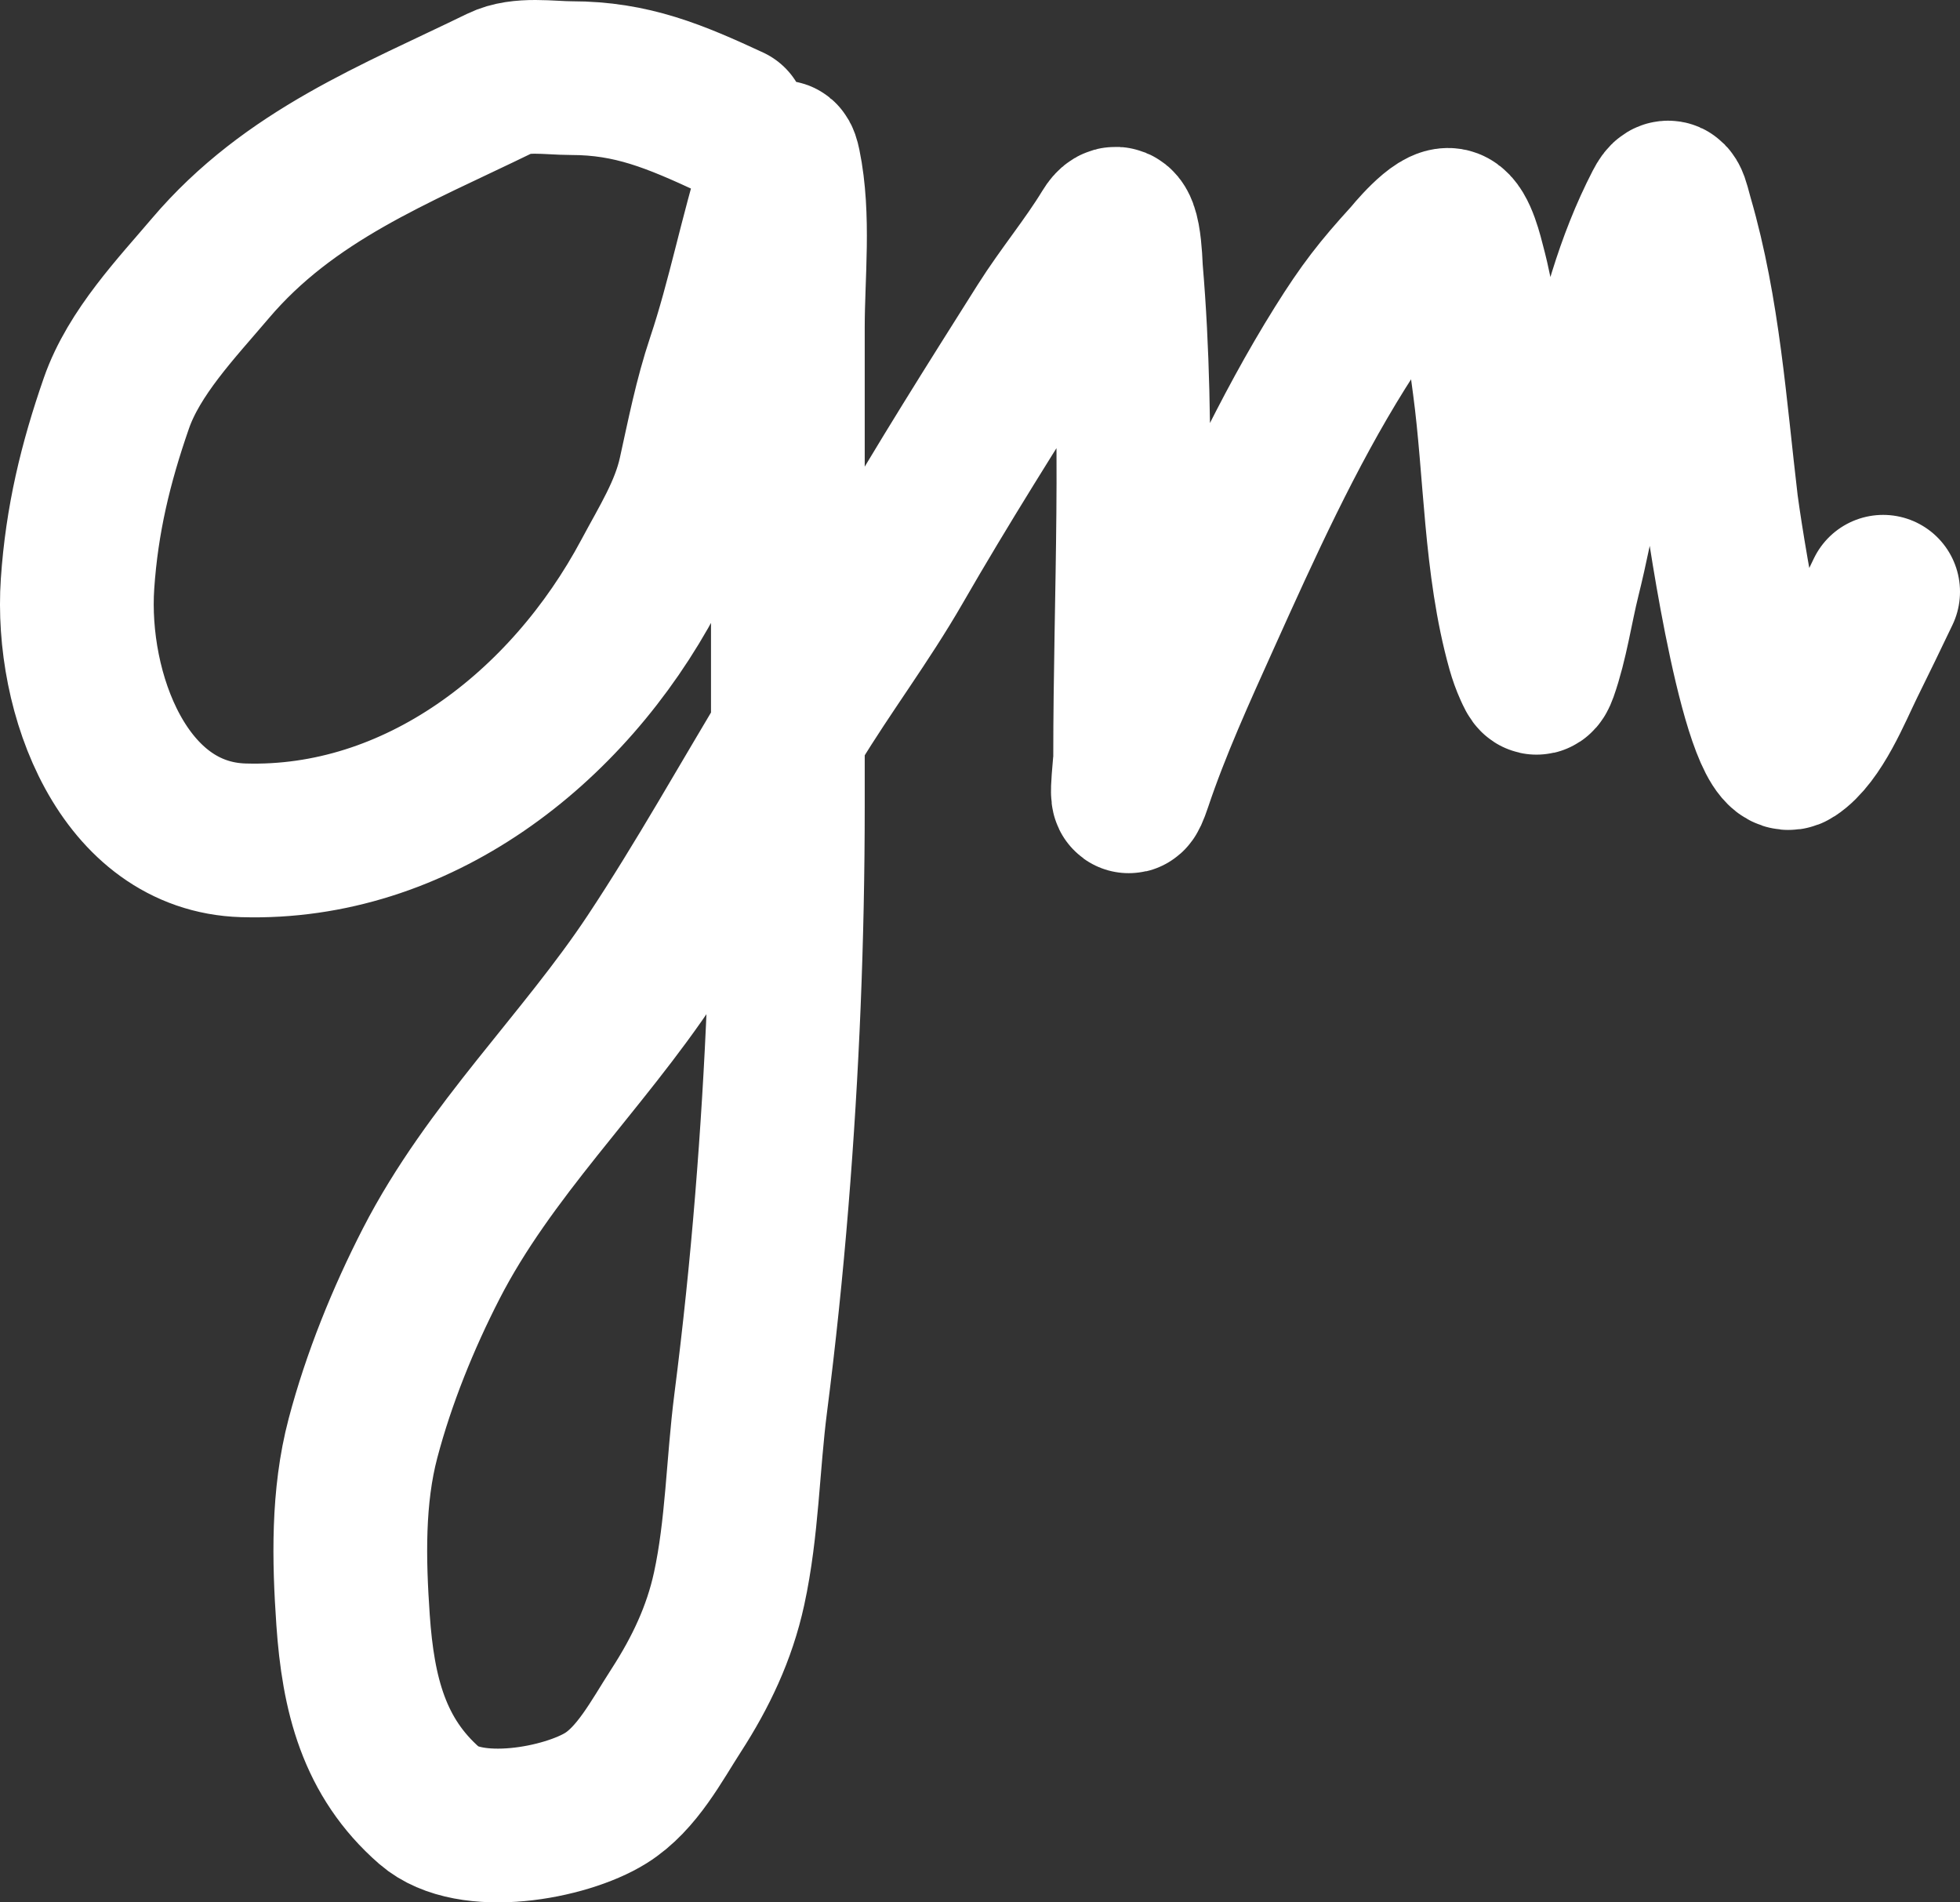 <svg width="102" height="99" viewBox="0 0 102 99" fill="none" xmlns="http://www.w3.org/2000/svg">
<rect x="0" y="0" width="102" height="99" fill="#333333" stroke="none"/>
<path d="M38.032 6.363C35.117 5.012 32.884 4.066 29.731 4.066C28.601 4.066 27.104 3.805 26.048 4.321C20.578 6.993 15.078 9.098 10.94 13.973C9.197 16.027 6.977 18.34 6.058 20.98C4.97 24.11 4.261 27.047 4.035 30.378C3.65 36.062 6.404 43.544 12.666 43.731C21.658 43.998 29.519 37.968 33.788 29.96C34.698 28.253 35.735 26.624 36.163 24.693C36.61 22.677 36.98 20.759 37.636 18.799C38.709 15.598 39.344 12.233 40.363 9.008C40.474 8.657 40.601 7.608 40.803 8.59C41.355 11.27 41.001 14.307 41.001 17.024C41.001 25.323 41.001 33.622 41.001 41.921C41.001 48.797 40.722 55.638 40.165 62.49C39.879 66.016 39.515 69.518 39.066 73.024C38.657 76.221 38.629 79.525 37.944 82.676C37.44 84.998 36.459 87.043 35.196 88.999C34.162 90.599 33.157 92.555 31.534 93.57C29.42 94.892 24.443 95.796 22.353 93.976C19.453 91.449 18.64 88.166 18.373 84.3C18.157 81.18 18.087 77.885 18.89 74.845C19.714 71.724 20.981 68.607 22.441 65.761C25.458 59.882 30.302 55.302 33.92 49.845C36.554 45.873 38.858 41.718 41.331 37.64C43.03 34.839 44.992 32.248 46.631 29.403C49.053 25.197 51.674 21.05 54.261 16.955C55.333 15.259 56.614 13.732 57.659 12.013C58.529 10.58 58.575 13.75 58.604 14.101C59.313 22.451 58.813 30.997 58.813 39.38C58.813 39.986 58.415 42.713 59.077 40.737C60.063 37.795 61.373 34.93 62.639 32.118C64.791 27.34 66.975 22.517 69.742 18.092C70.989 16.099 71.774 15.095 73.261 13.463C73.376 13.337 74.858 11.482 75.482 11.723C75.99 11.919 76.336 13.435 76.427 13.776C76.972 15.803 77.226 17.926 77.505 20.006C78.108 24.496 78.058 29.399 79.286 33.765C79.386 34.118 79.51 34.465 79.66 34.798C79.864 35.249 79.99 35.529 80.199 34.937C80.738 33.411 80.985 31.646 81.375 30.076C82.971 23.661 83.39 16.622 86.444 10.713C86.934 9.766 87.014 10.549 87.258 11.386C88.654 16.189 88.99 21.276 89.578 26.236C89.679 27.089 91.591 40.239 93.294 39.125C94.563 38.295 95.518 35.891 96.175 34.554C96.788 33.306 97.406 32.048 98 30.795" stroke="white" stroke-width="8" stroke-linecap="round"/>
</svg>
